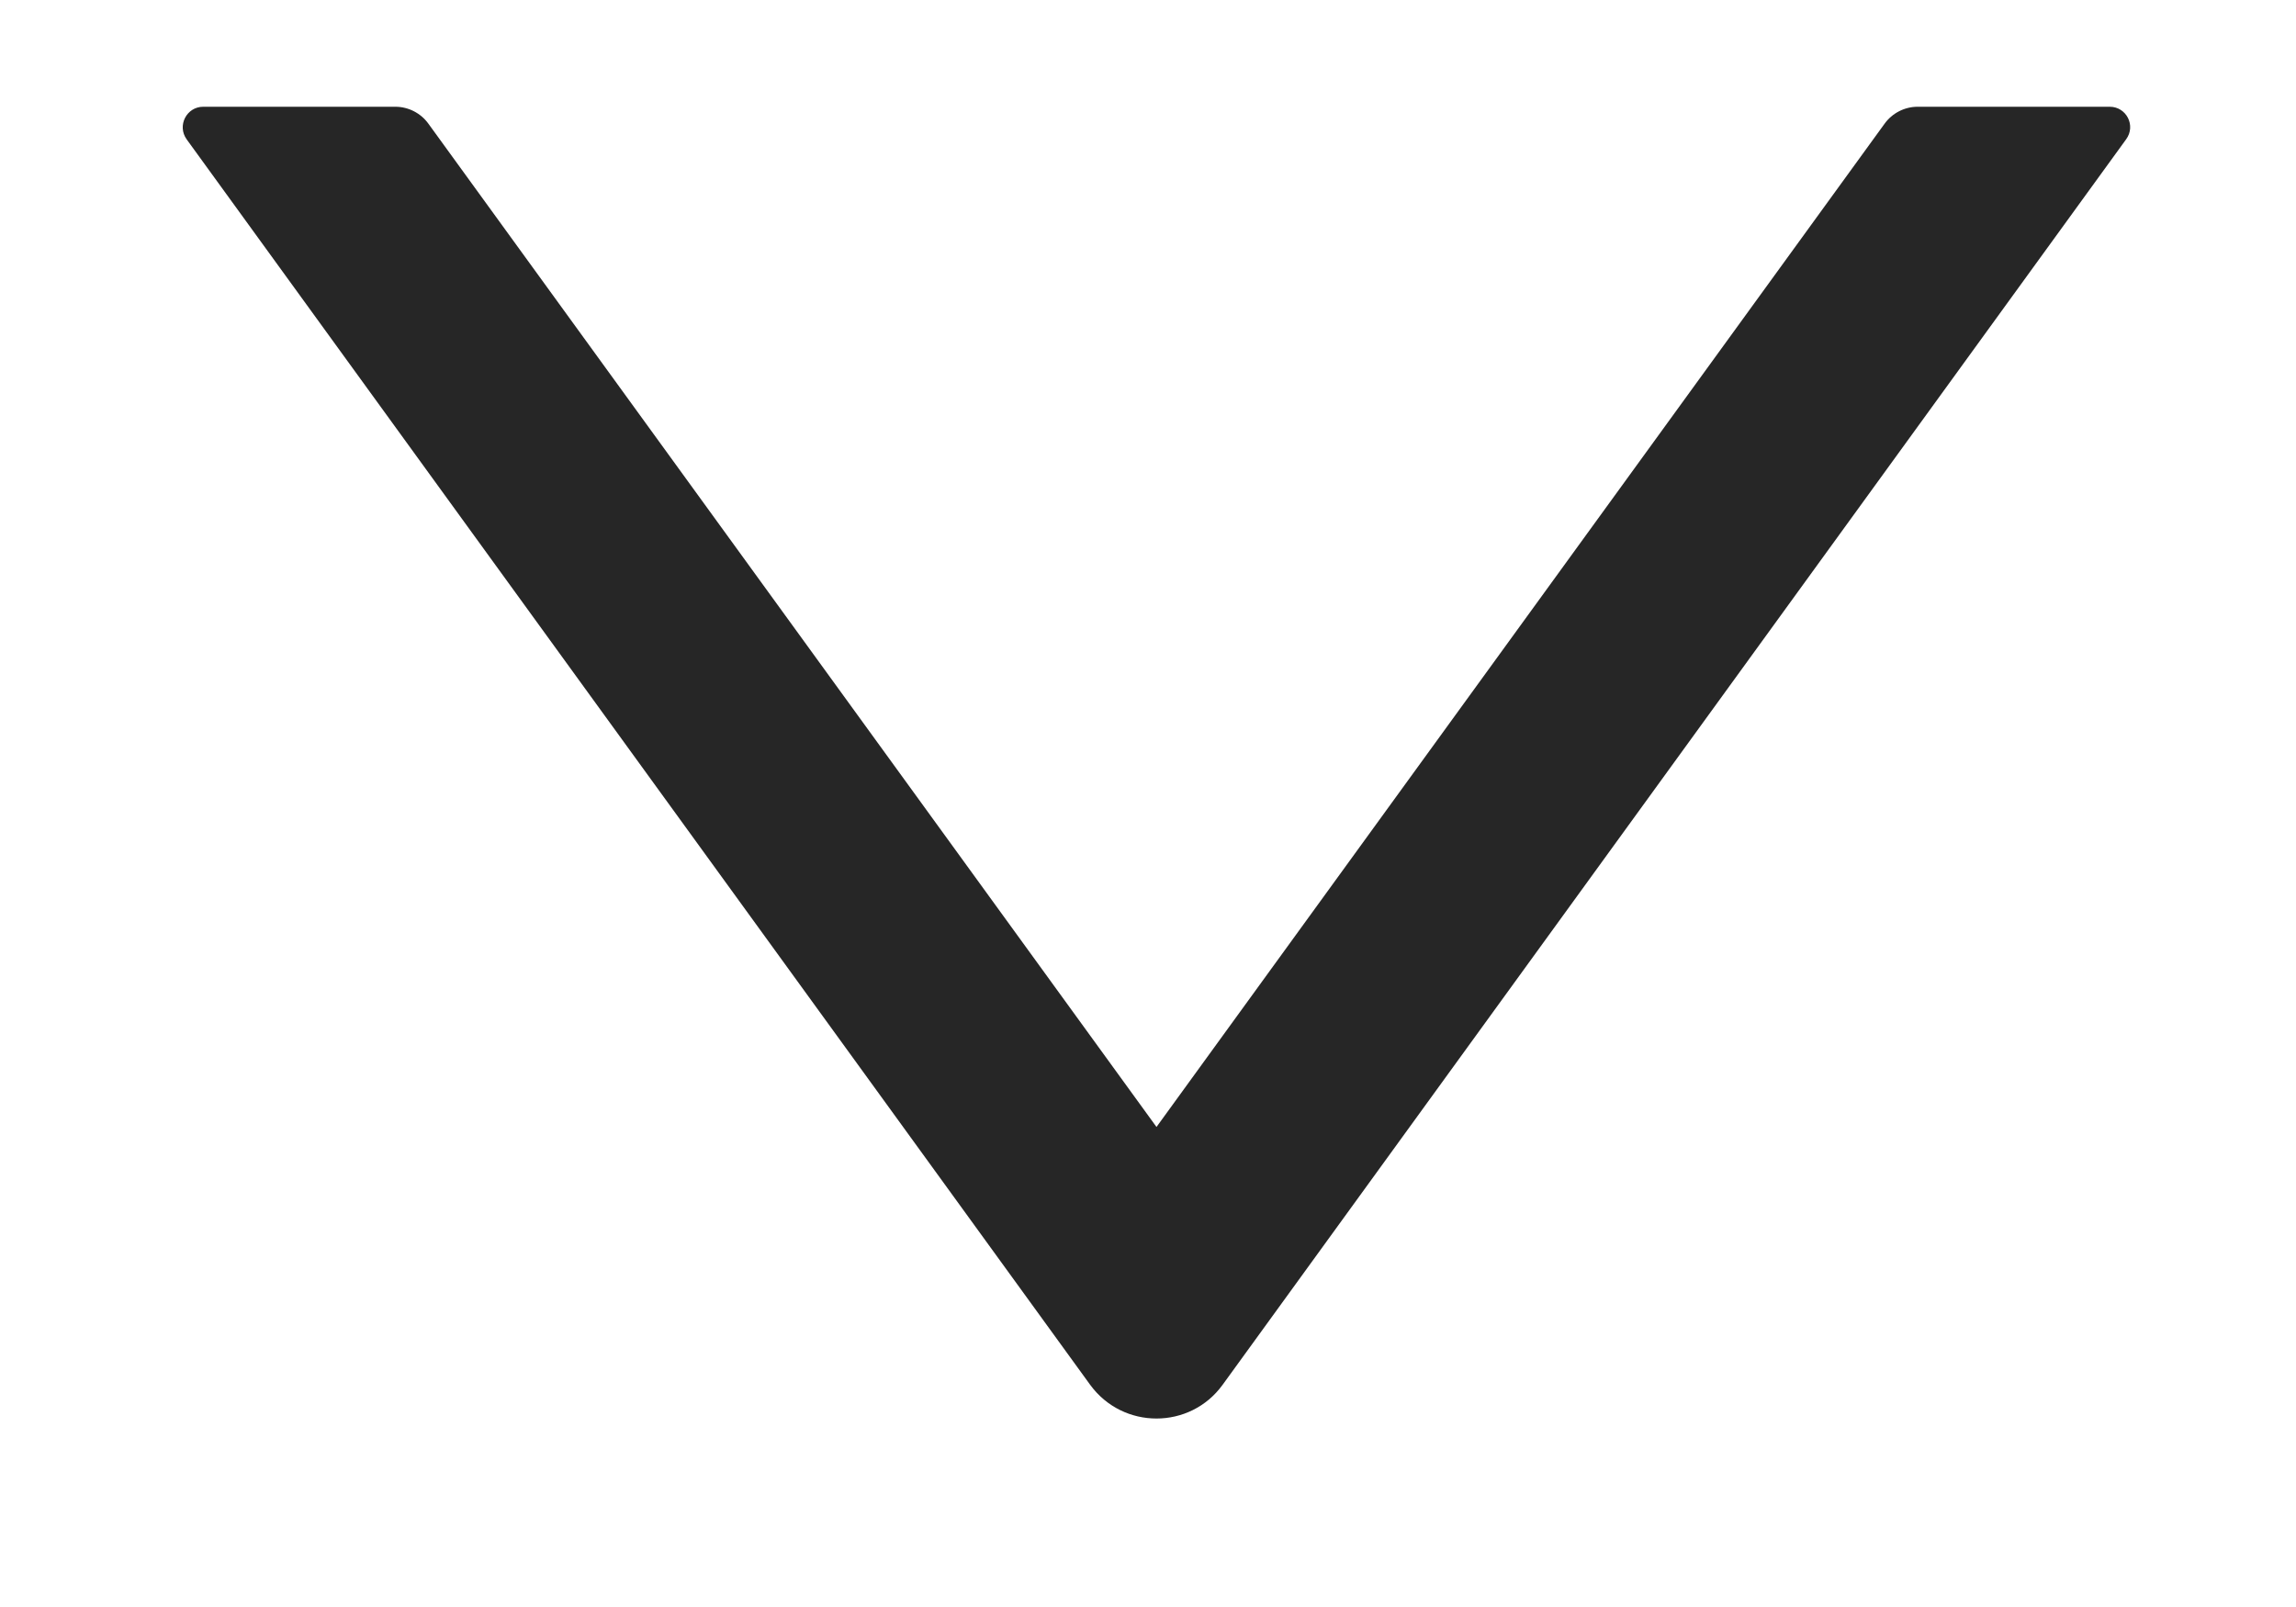 <?xml version="1.0" encoding="UTF-8" standalone="no"?><svg width='10' height='7' viewBox='0 0 10 7' fill='none' xmlns='http://www.w3.org/2000/svg'>
<path d='M9.189 0.465H8.352C8.295 0.465 8.241 0.493 8.208 0.539L5.037 4.909L1.866 0.539C1.833 0.493 1.779 0.465 1.722 0.465H0.885C0.813 0.465 0.77 0.547 0.813 0.607L4.748 6.032C4.891 6.228 5.183 6.228 5.325 6.032L9.26 0.607C9.304 0.547 9.261 0.465 9.189 0.465V0.465Z' fill='black' fill-opacity='0.85'/>
</svg>

